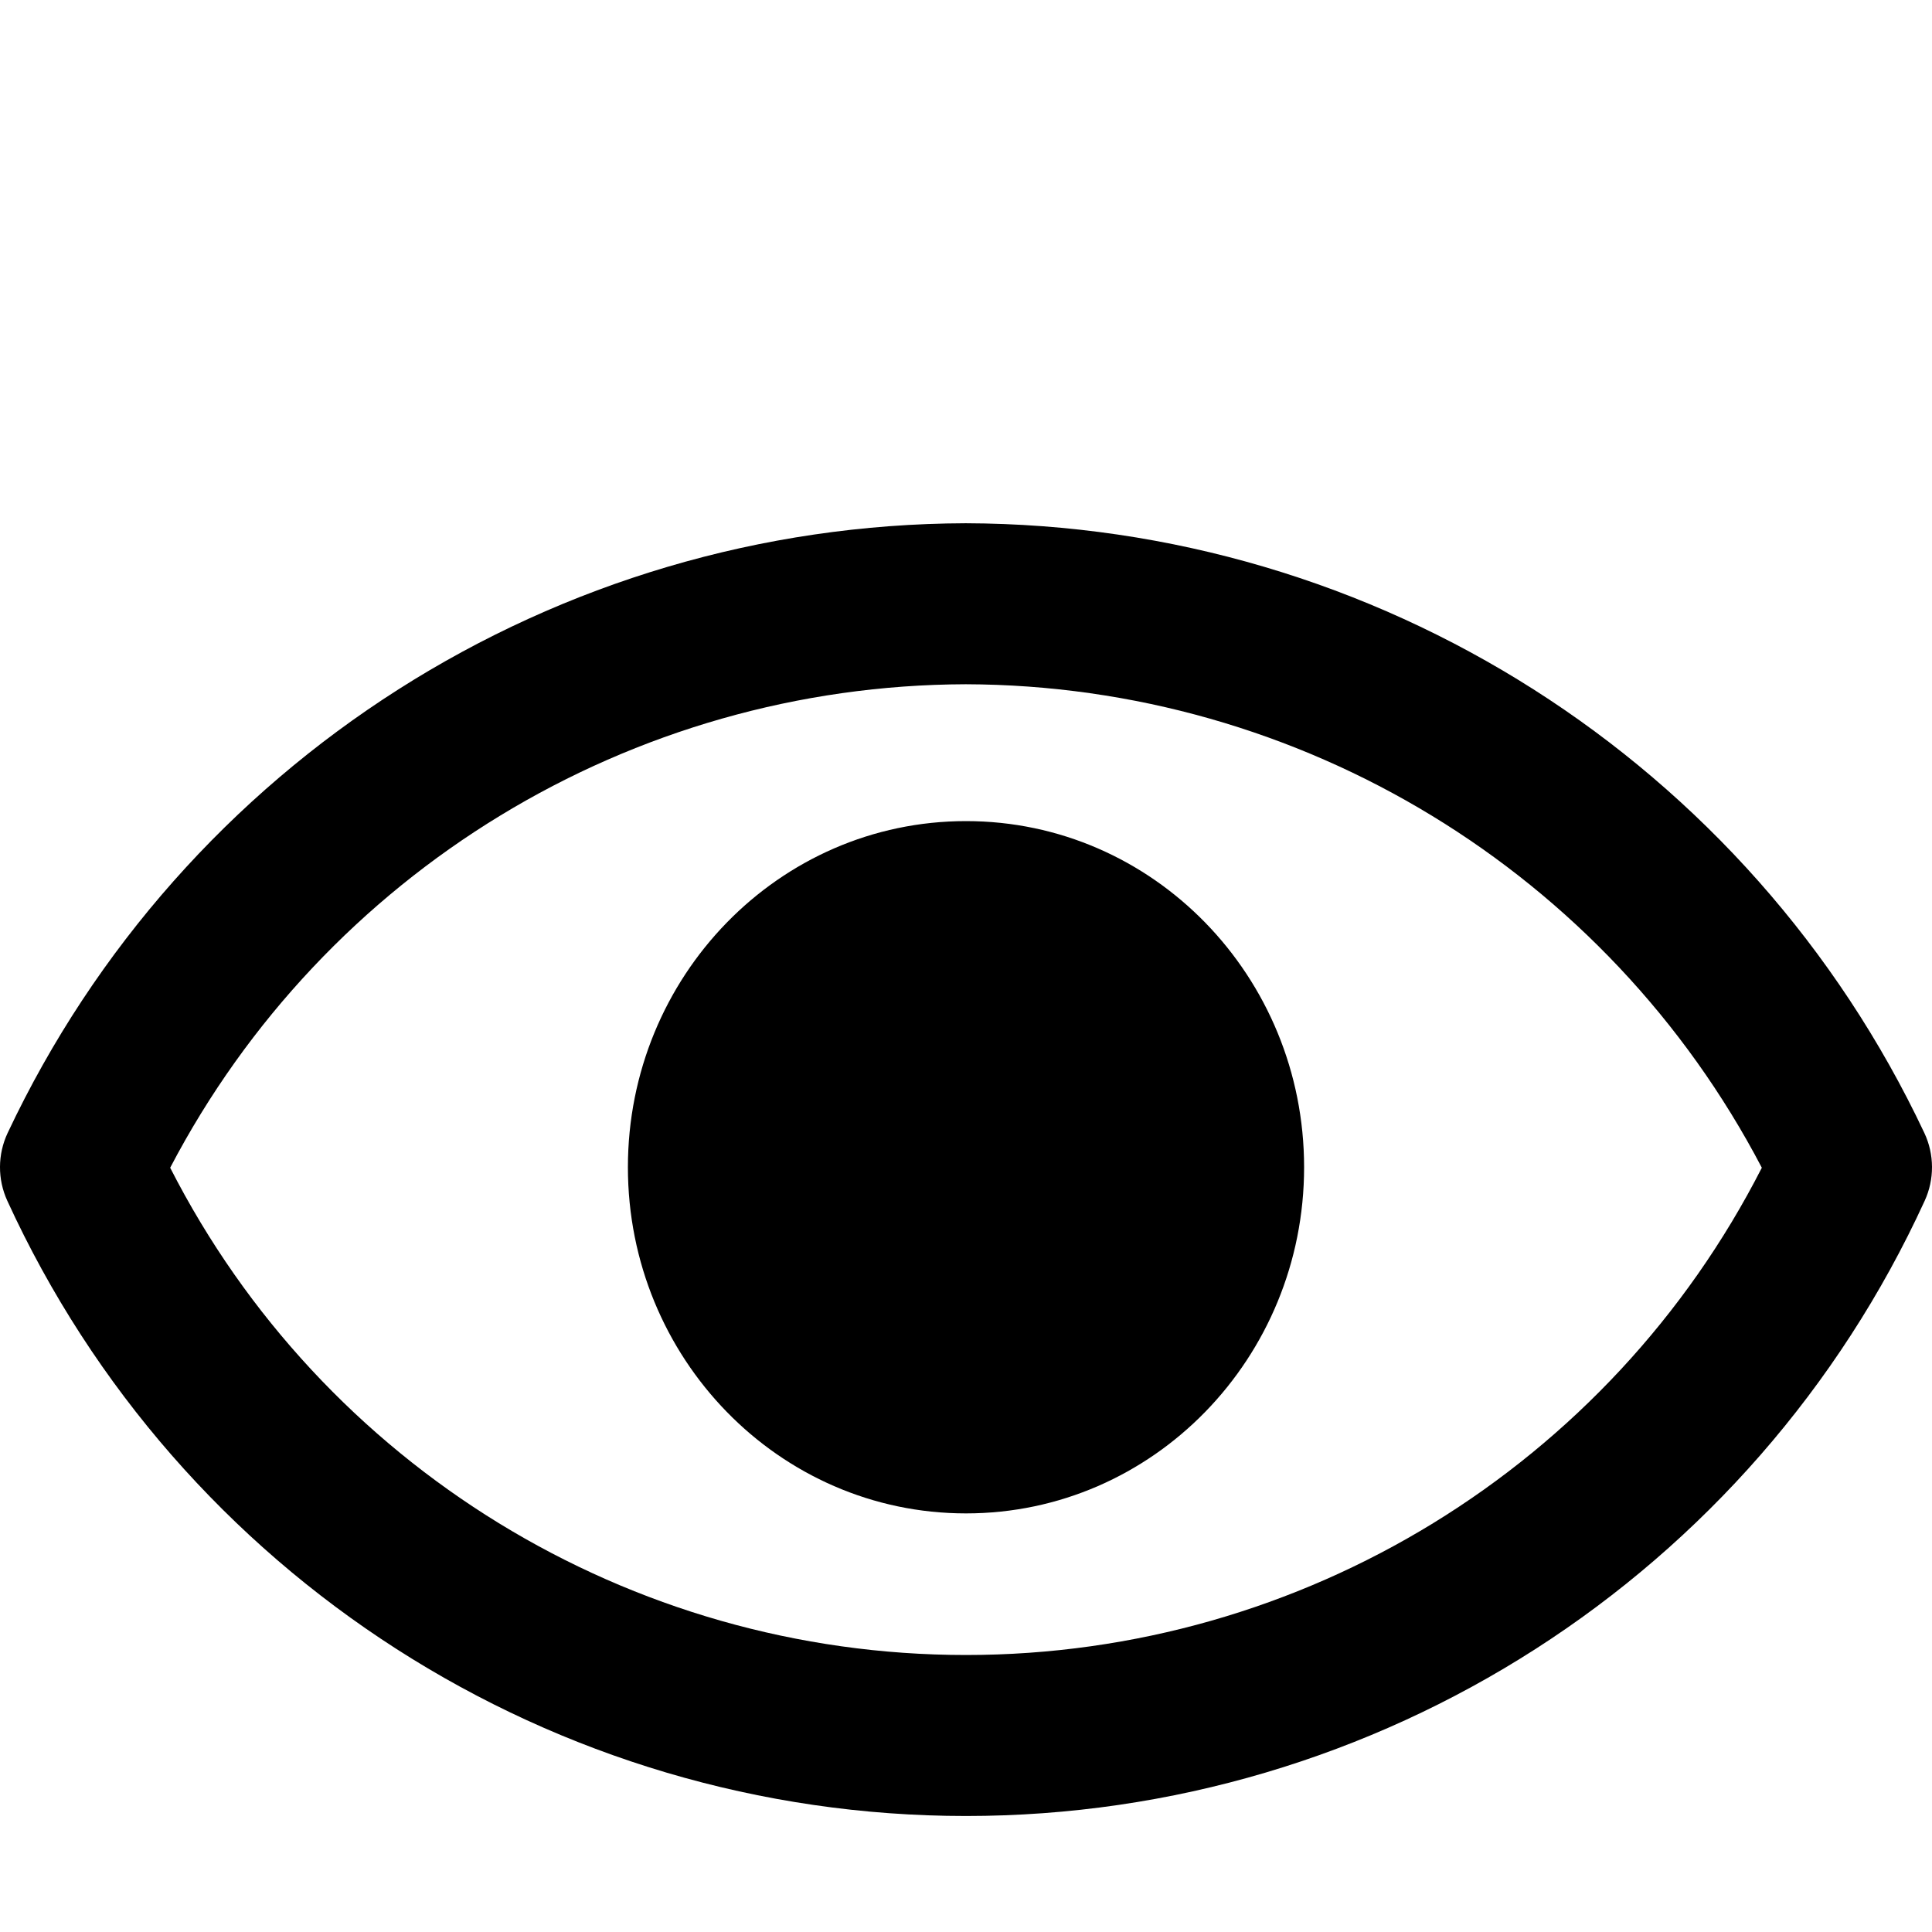 <svg xmlns="http://www.w3.org/2000/svg" xmlns:xlink="http://www.w3.org/1999/xlink" fill="currentColor" width="24" height="24" viewBox="0 -3 24 17">
  <defs>
    <path id="unrevoke-24-a" d="M12,7.7 C14.327,7.7 16.2,9.632 16.2,12 C16.2,14.368 14.327,16.3 12,16.3 C9.673,16.3 7.8,14.368 7.8,12 C7.8,9.632 9.673,7.7 12,7.7 Z M11.997,4 C17.1,4.015 21.732,6.963 23.905,11.574 C24.03,11.84 24.032,12.149 23.909,12.417 C21.775,17.073 17.123,20.059 12,20.059 C6.877,20.059 2.225,17.073 0.091,12.417 C-0.032,12.149 -0.03,11.84 0.095,11.574 C2.268,6.963 6.9,4.015 11.997,4 Z M11.997,6 C7.835,6.012 4.034,8.336 2.114,12.006 C4.003,15.709 7.816,18.059 12,18.059 C16.184,18.059 19.997,15.709 21.886,12.006 C19.966,8.336 16.165,6.012 11.997,6 Z"/>
  </defs>
  <use transform="translate(0 -4)" xlink:href="#unrevoke-24-a"/>
</svg>

